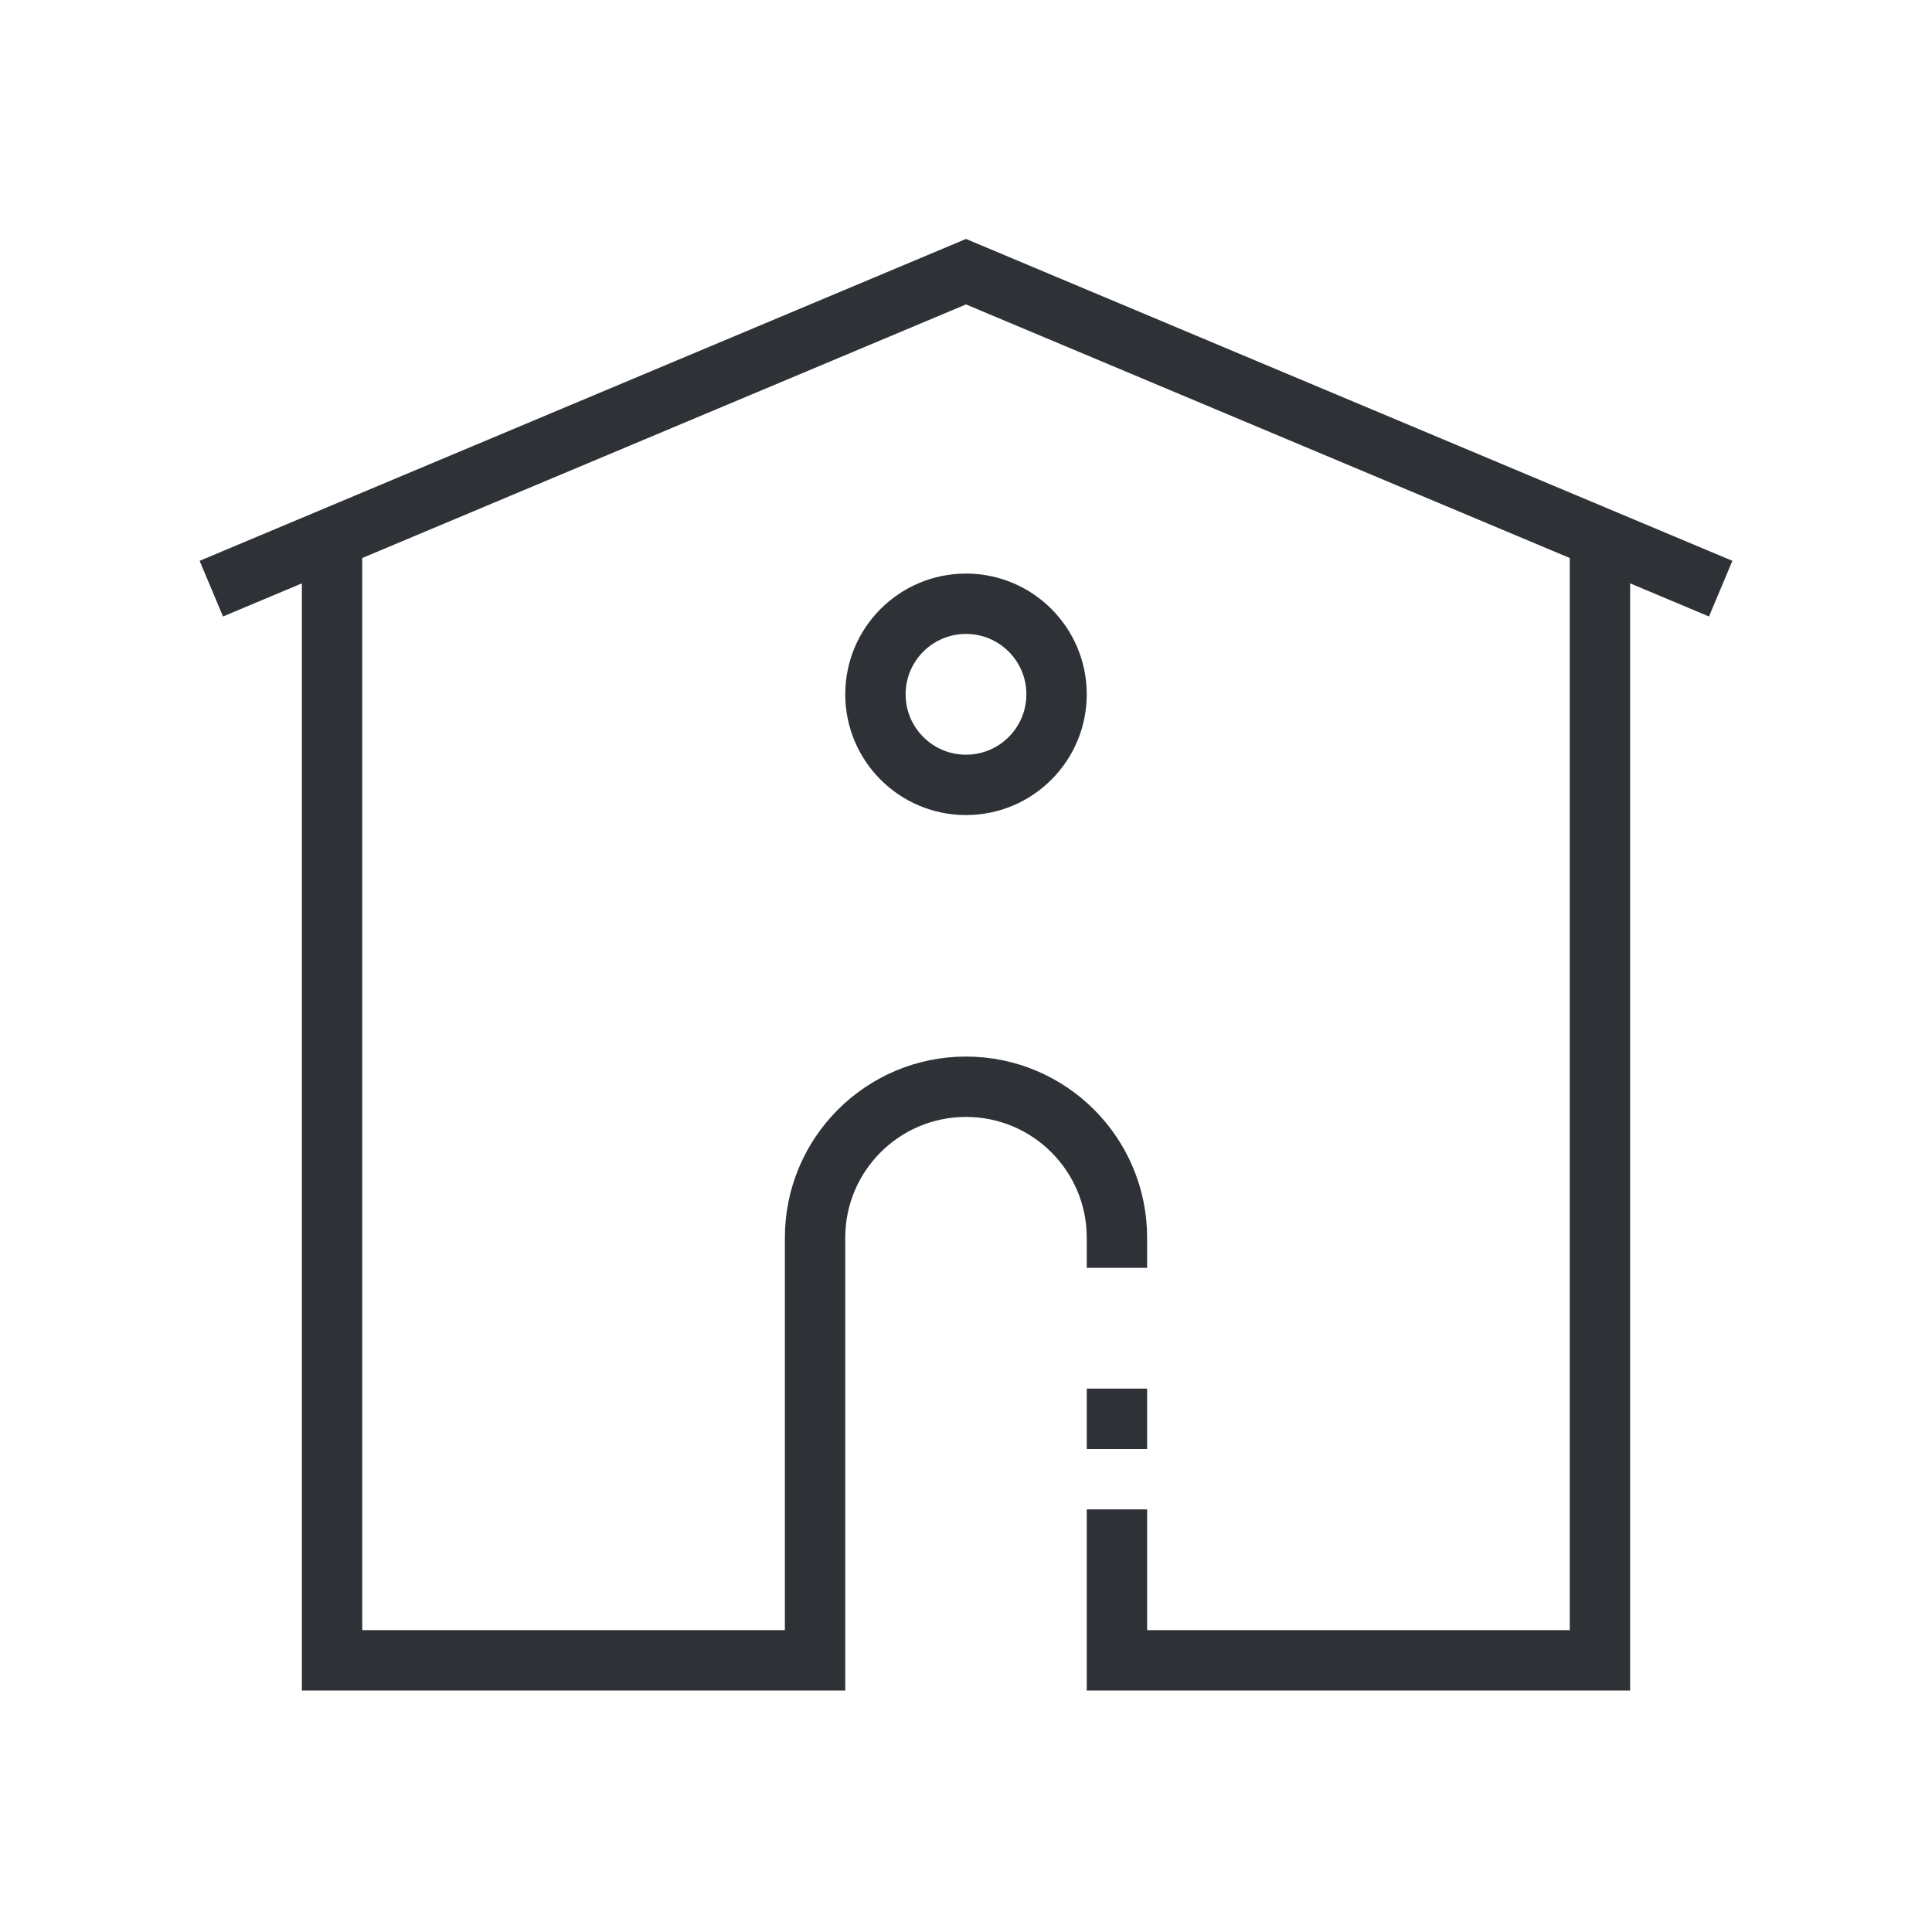 <svg width="64" height="64" viewBox="0 0 64 64" fill="none" xmlns="http://www.w3.org/2000/svg">
    <path d="M7 19.5L32 9L57 19.5M53 17.75V55H37V50M11 17.75V55H27V41C27 38.239 29.239 36 32 36C34.761 36 37 38.239 37 41V42M37 48V46" stroke="#2E3237" stroke-width="2" stroke-miterlimit="16"/>
    <circle cx="32" cy="23" r="3" stroke="#2E3237" stroke-width="2"/>
</svg>
